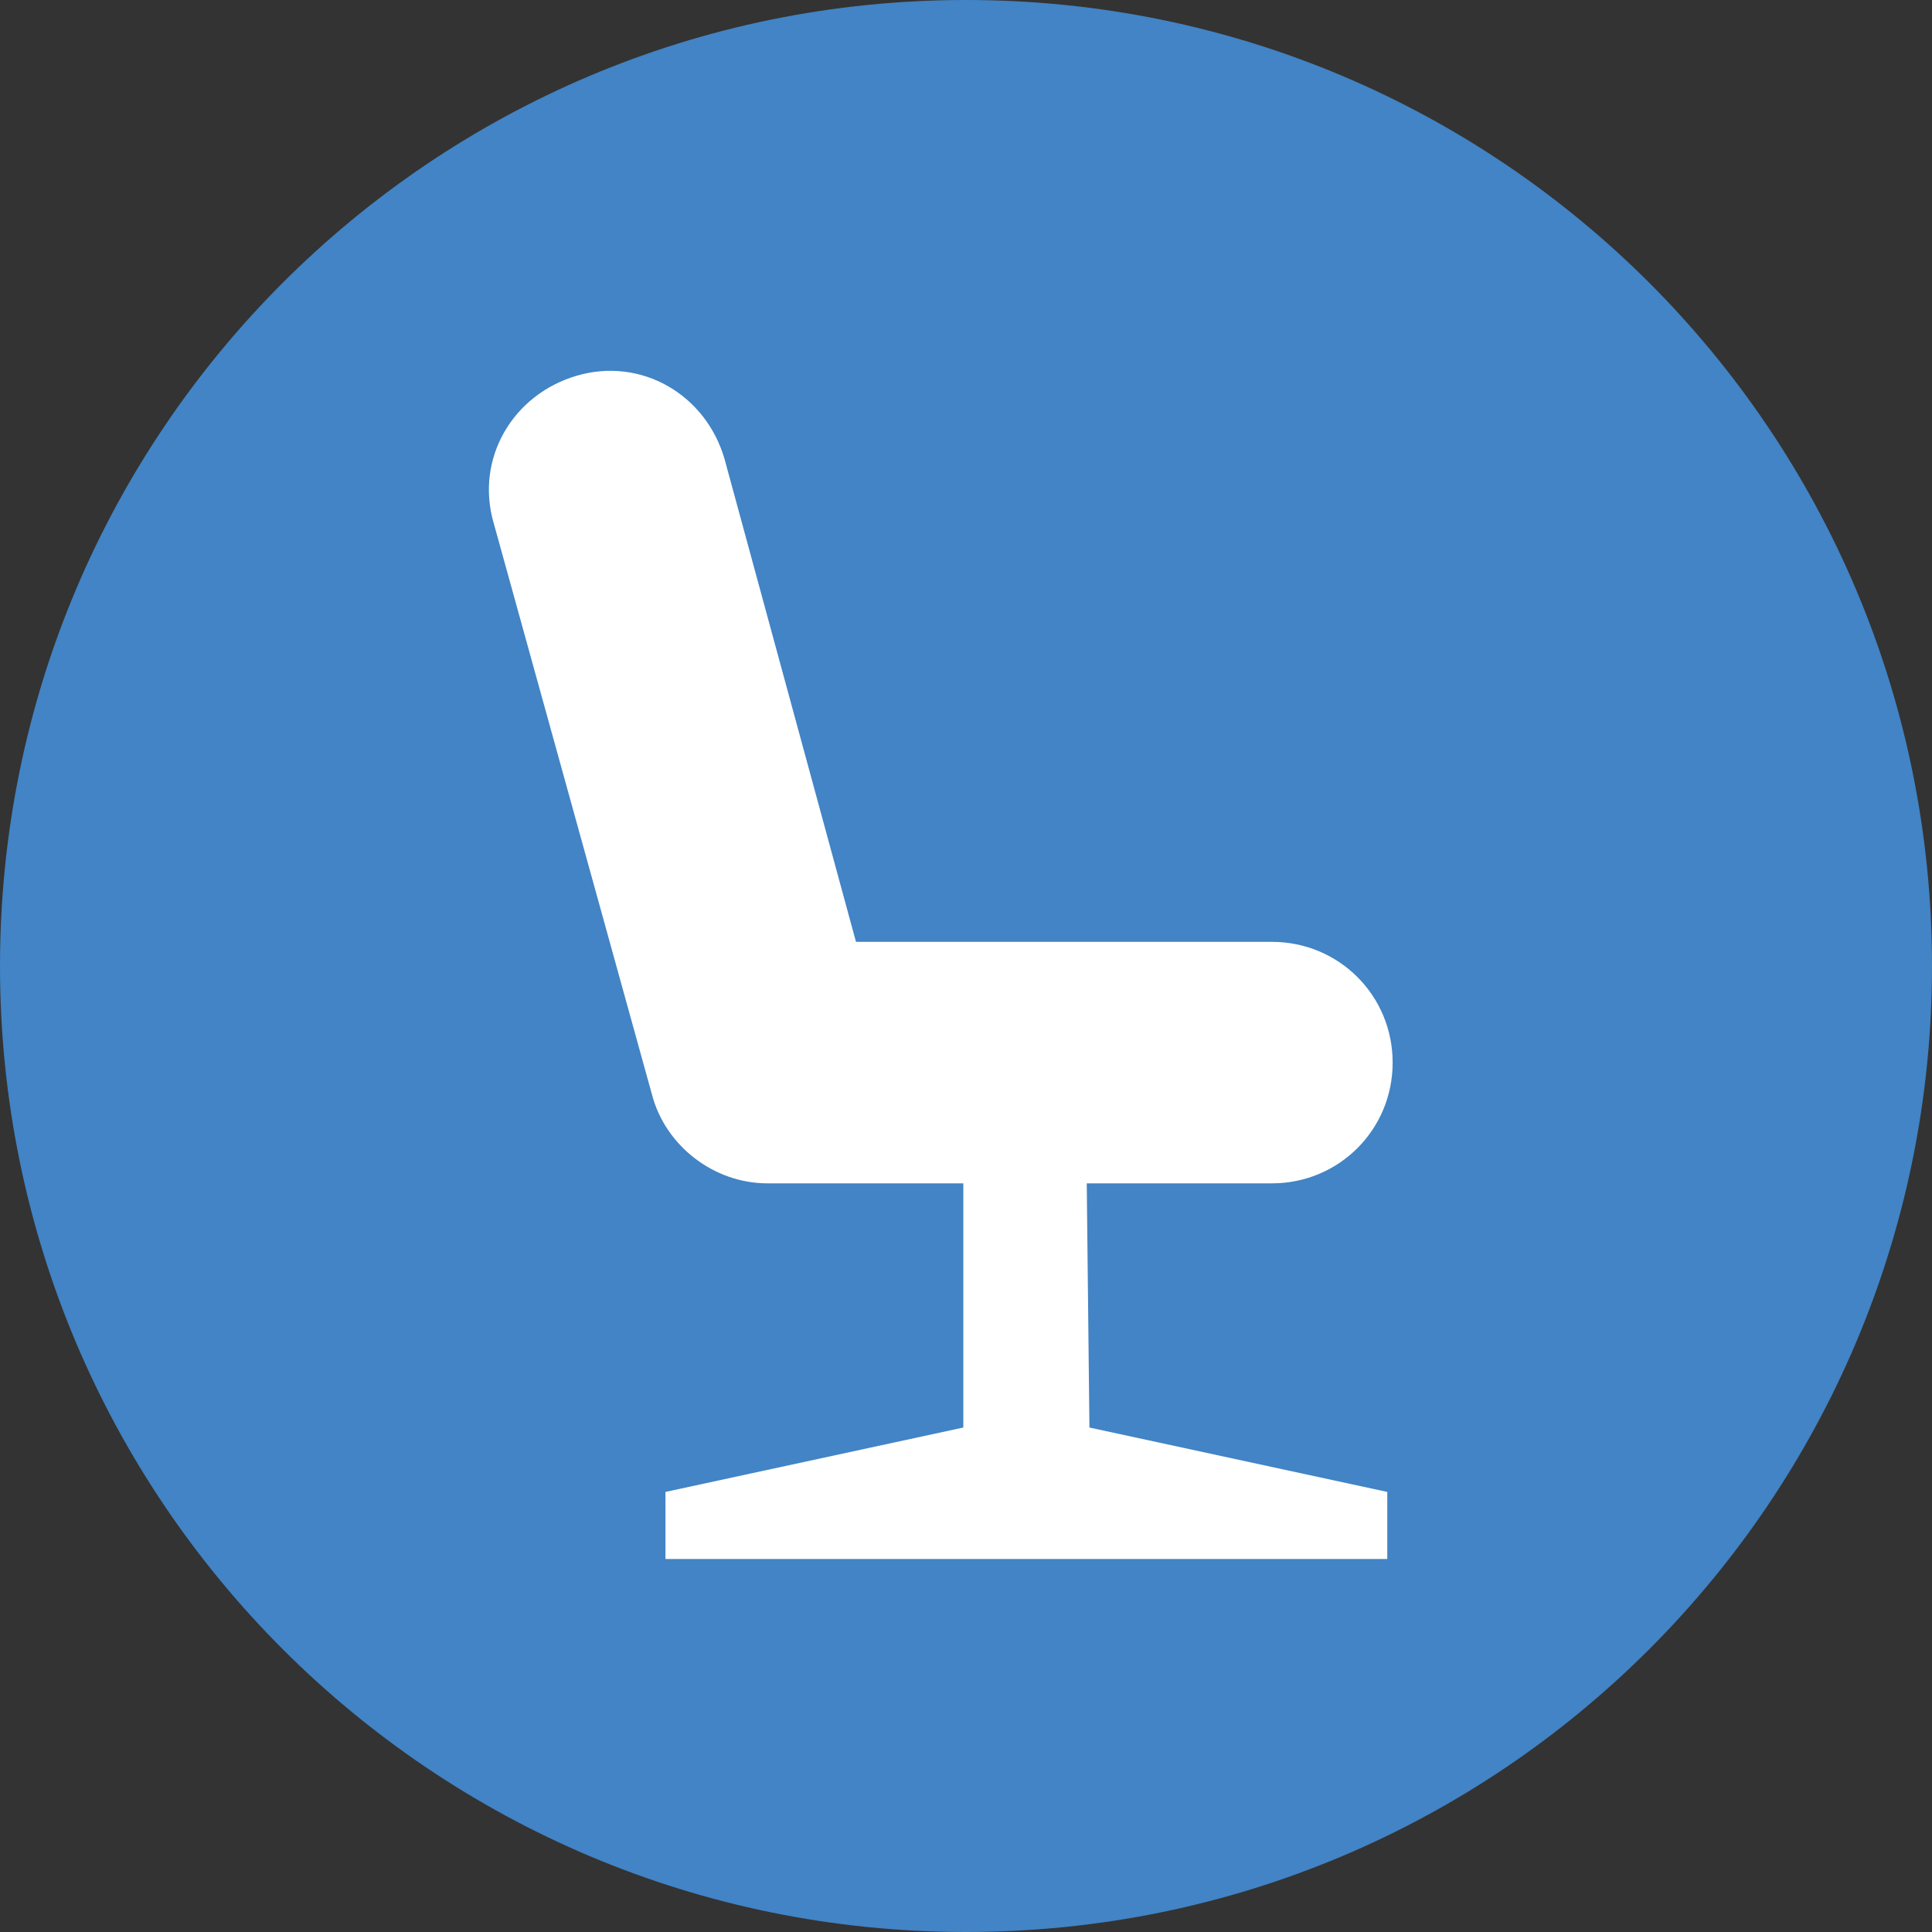 <?xml version="1.0" encoding="utf-8"?>
<!-- Generator: Adobe Illustrator 17.1.0, SVG Export Plug-In . SVG Version: 6.00 Build 0)  -->
<!DOCTYPE svg PUBLIC "-//W3C//DTD SVG 1.1//EN" "http://www.w3.org/Graphics/SVG/1.1/DTD/svg11.dtd">
<svg version="1.1" id="Layer_1" xmlns="http://www.w3.org/2000/svg" xmlns:xlink="http://www.w3.org/1999/xlink" x="0px" y="0px"
	 viewBox="0 0 72 72" enable-background="new 0 0 72 72" xml:space="preserve">
<rect x="0" y="0" width="72" height="72" fill="#333333" stroke="none"/>
<path fill="#4284C5" d="M36,0C16.1,0,0,16.1,0,36s16.1,36,36,36s36-16.1,36-36S55.9,0,36,0L36,0z"/>
<path fill="#FFFFFF" d="M40.5,44.1h6.9c2.5,0,4.5-2,4.5-4.5s-2-4.5-4.5-4.5H31.9l-4.9-18c-0.7-2.4-3.1-3.8-5.5-3.1s-3.8,3.1-3.1,5.5
	l5.9,21.3c0.5,1.9,2.3,3.3,4.3,3.3h7.3v9.1l-11.1,2.4v2.5h26.9v-2.5l-11.1-2.4L40.5,44.1L40.5,44.1z"/>
</svg>
